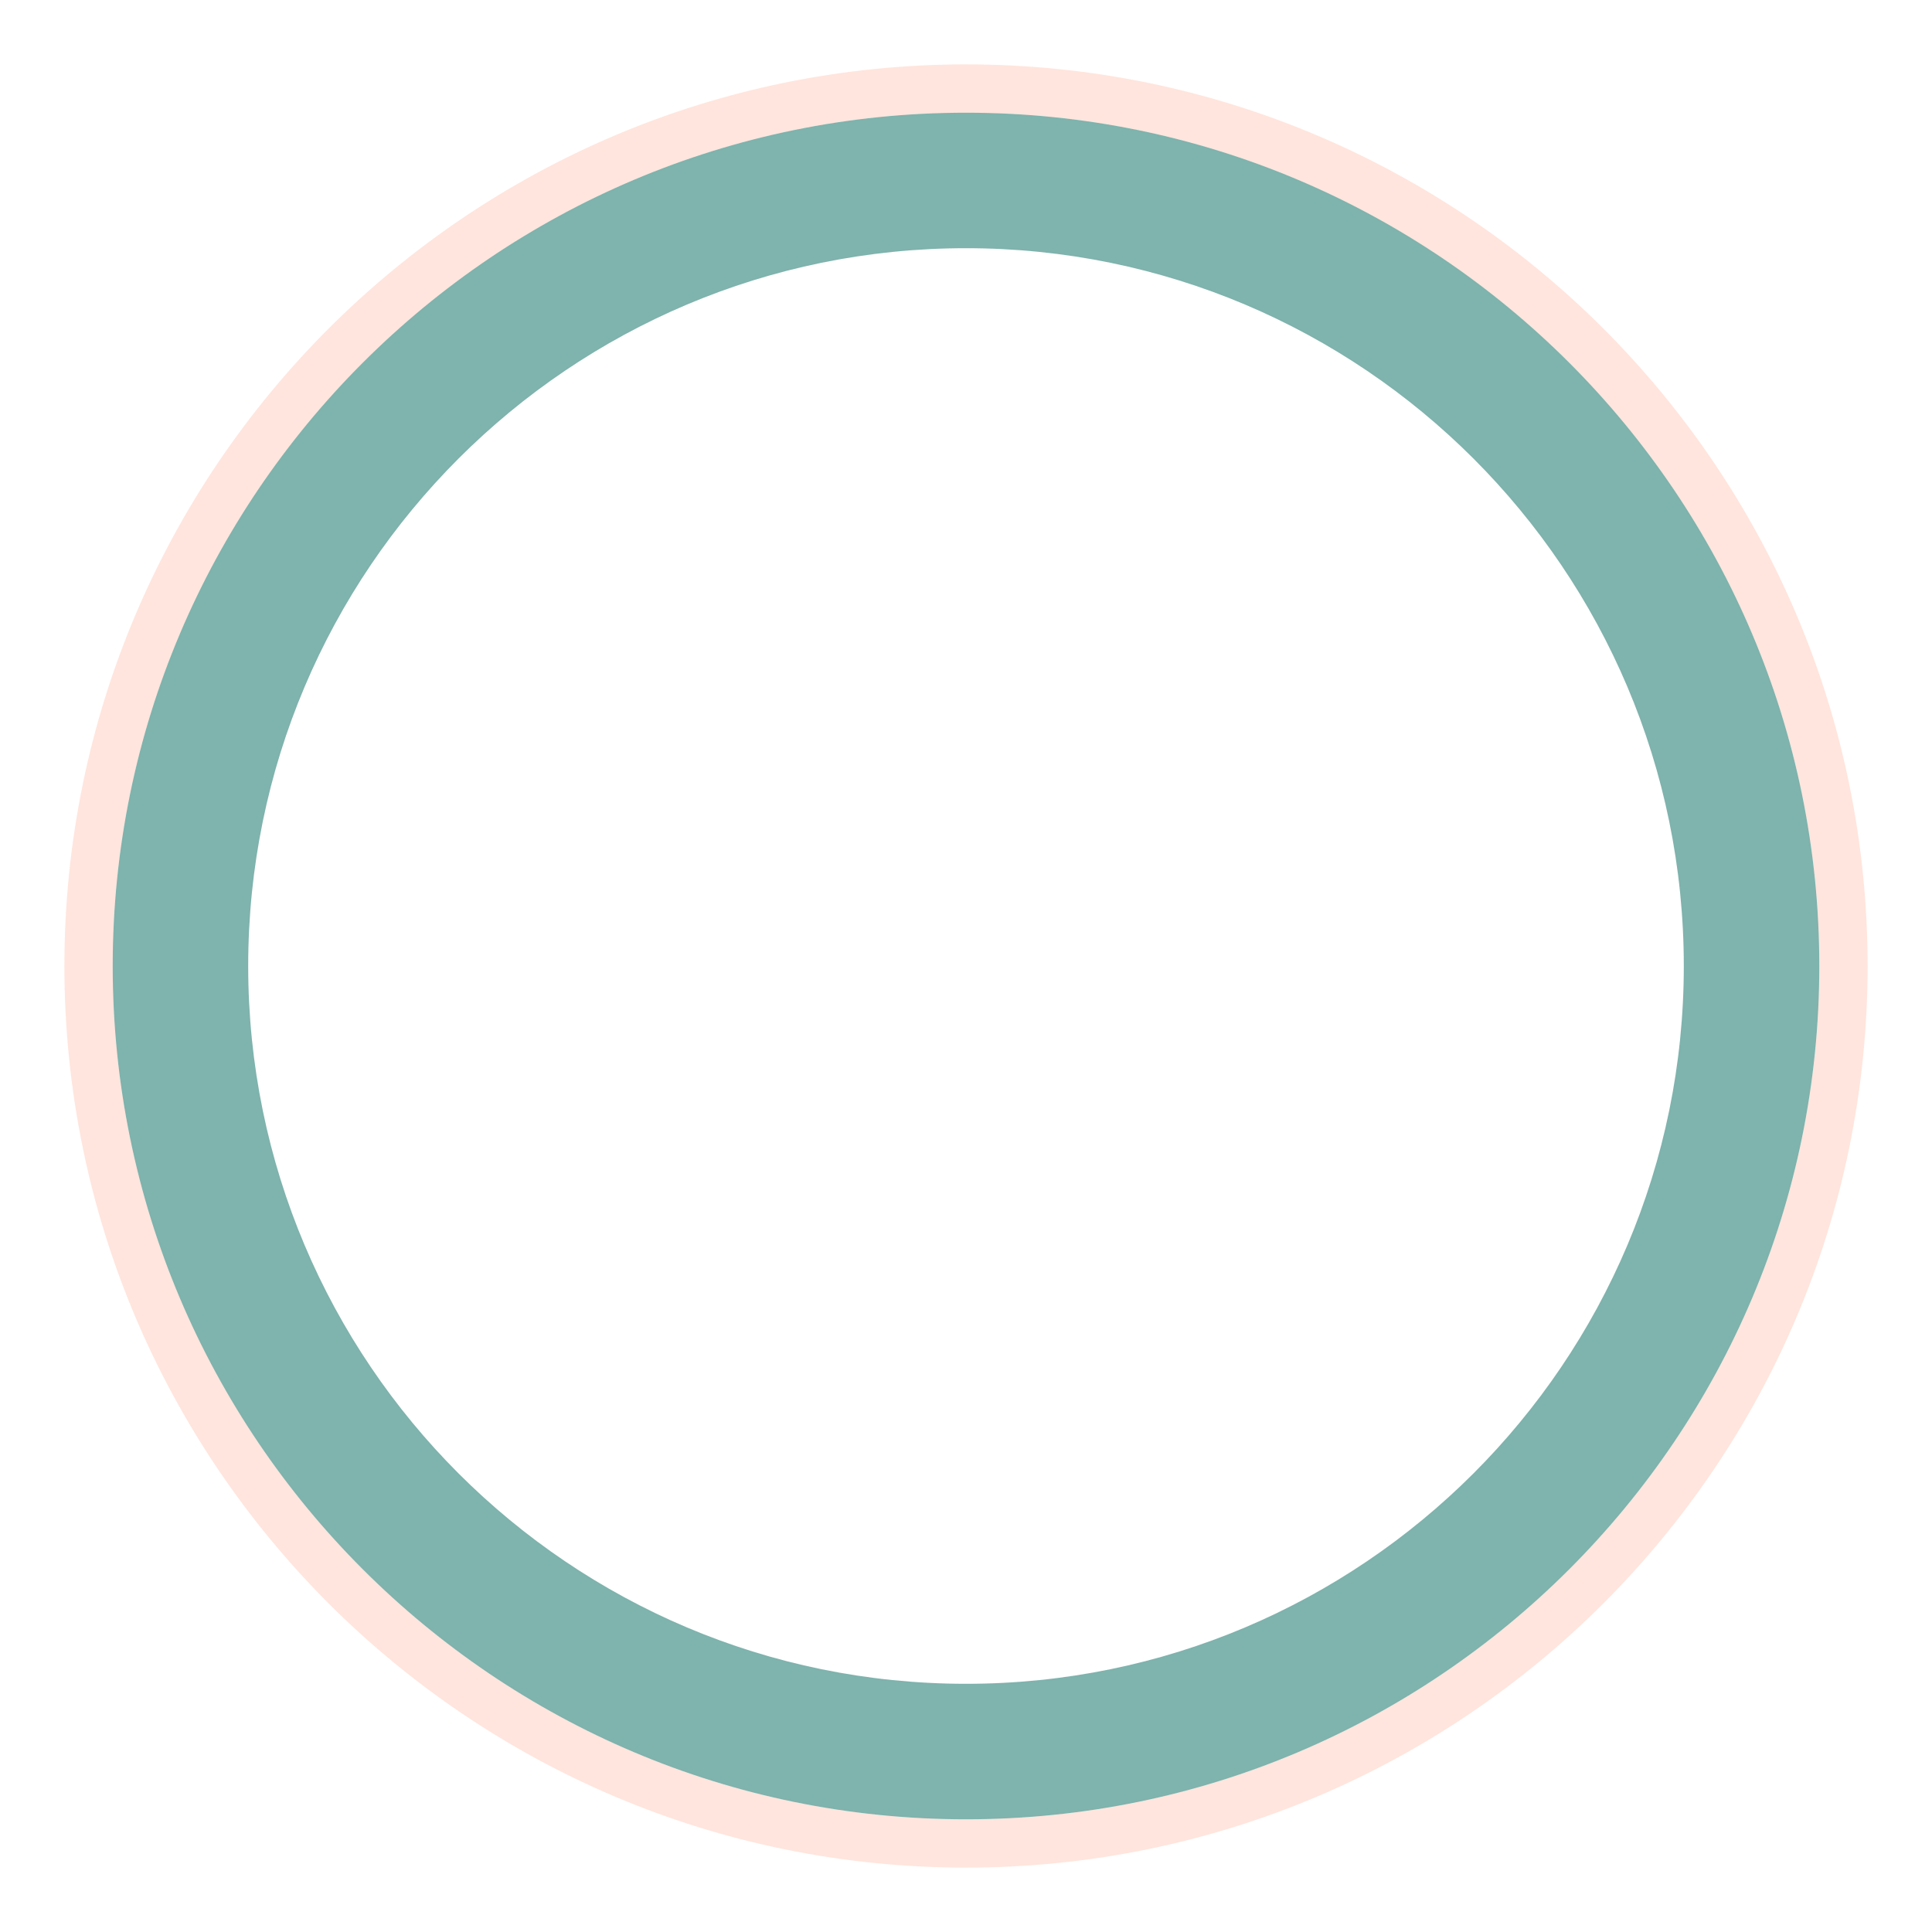 <?xml version="1.0" encoding="UTF-8" standalone="no"?><!-- Generator: Gravit.io --><svg xmlns="http://www.w3.org/2000/svg" xmlns:xlink="http://www.w3.org/1999/xlink" style="isolation:isolate" viewBox="0 0 30 30" width="30pt" height="30pt"><defs><clipPath id="_clipPath_raTY3oRWKC9E98w0wcHoOgSOCovOKWC9"><rect width="30" height="30"/></clipPath></defs><g clip-path="url(#_clipPath_raTY3oRWKC9E98w0wcHoOgSOCovOKWC9)"><g opacity="0.6"><path d=" M 1 15 C 1 7.273 7.273 1 15 1 C 22.727 1 29 7.273 29 15 C 29 22.727 22.727 29 15 29 C 7.273 29 1 22.727 1 15 L 1 15 L 1 15 Z  M 1.75 15 C 1.75 7.687 7.687 1.75 15 1.75 C 22.313 1.75 28.25 7.687 28.25 15 C 28.25 22.313 22.313 28.25 15 28.25 C 7.687 28.25 1.75 22.313 1.75 15 L 1.75 15 L 1.75 15 Z " fill-rule="evenodd" fill="rgb(255,112,67)" fill-opacity="0.3"/></g><path d=" M 1.75 15 C 1.75 7.687 7.687 1.75 15 1.75 C 22.313 1.75 28.25 7.687 28.25 15 C 28.25 22.313 22.313 28.25 15 28.25 C 7.687 28.25 1.75 22.313 1.75 15 Z  M 3.854 15 C 3.854 8.849 8.849 3.854 15 3.854 C 21.151 3.854 26.146 8.849 26.146 15 C 26.146 21.151 21.151 26.146 15 26.146 C 8.849 26.146 3.854 21.151 3.854 15 Z " fill-rule="evenodd" fill="rgb(0,105,92)" fill-opacity="0.5"/></g></svg>